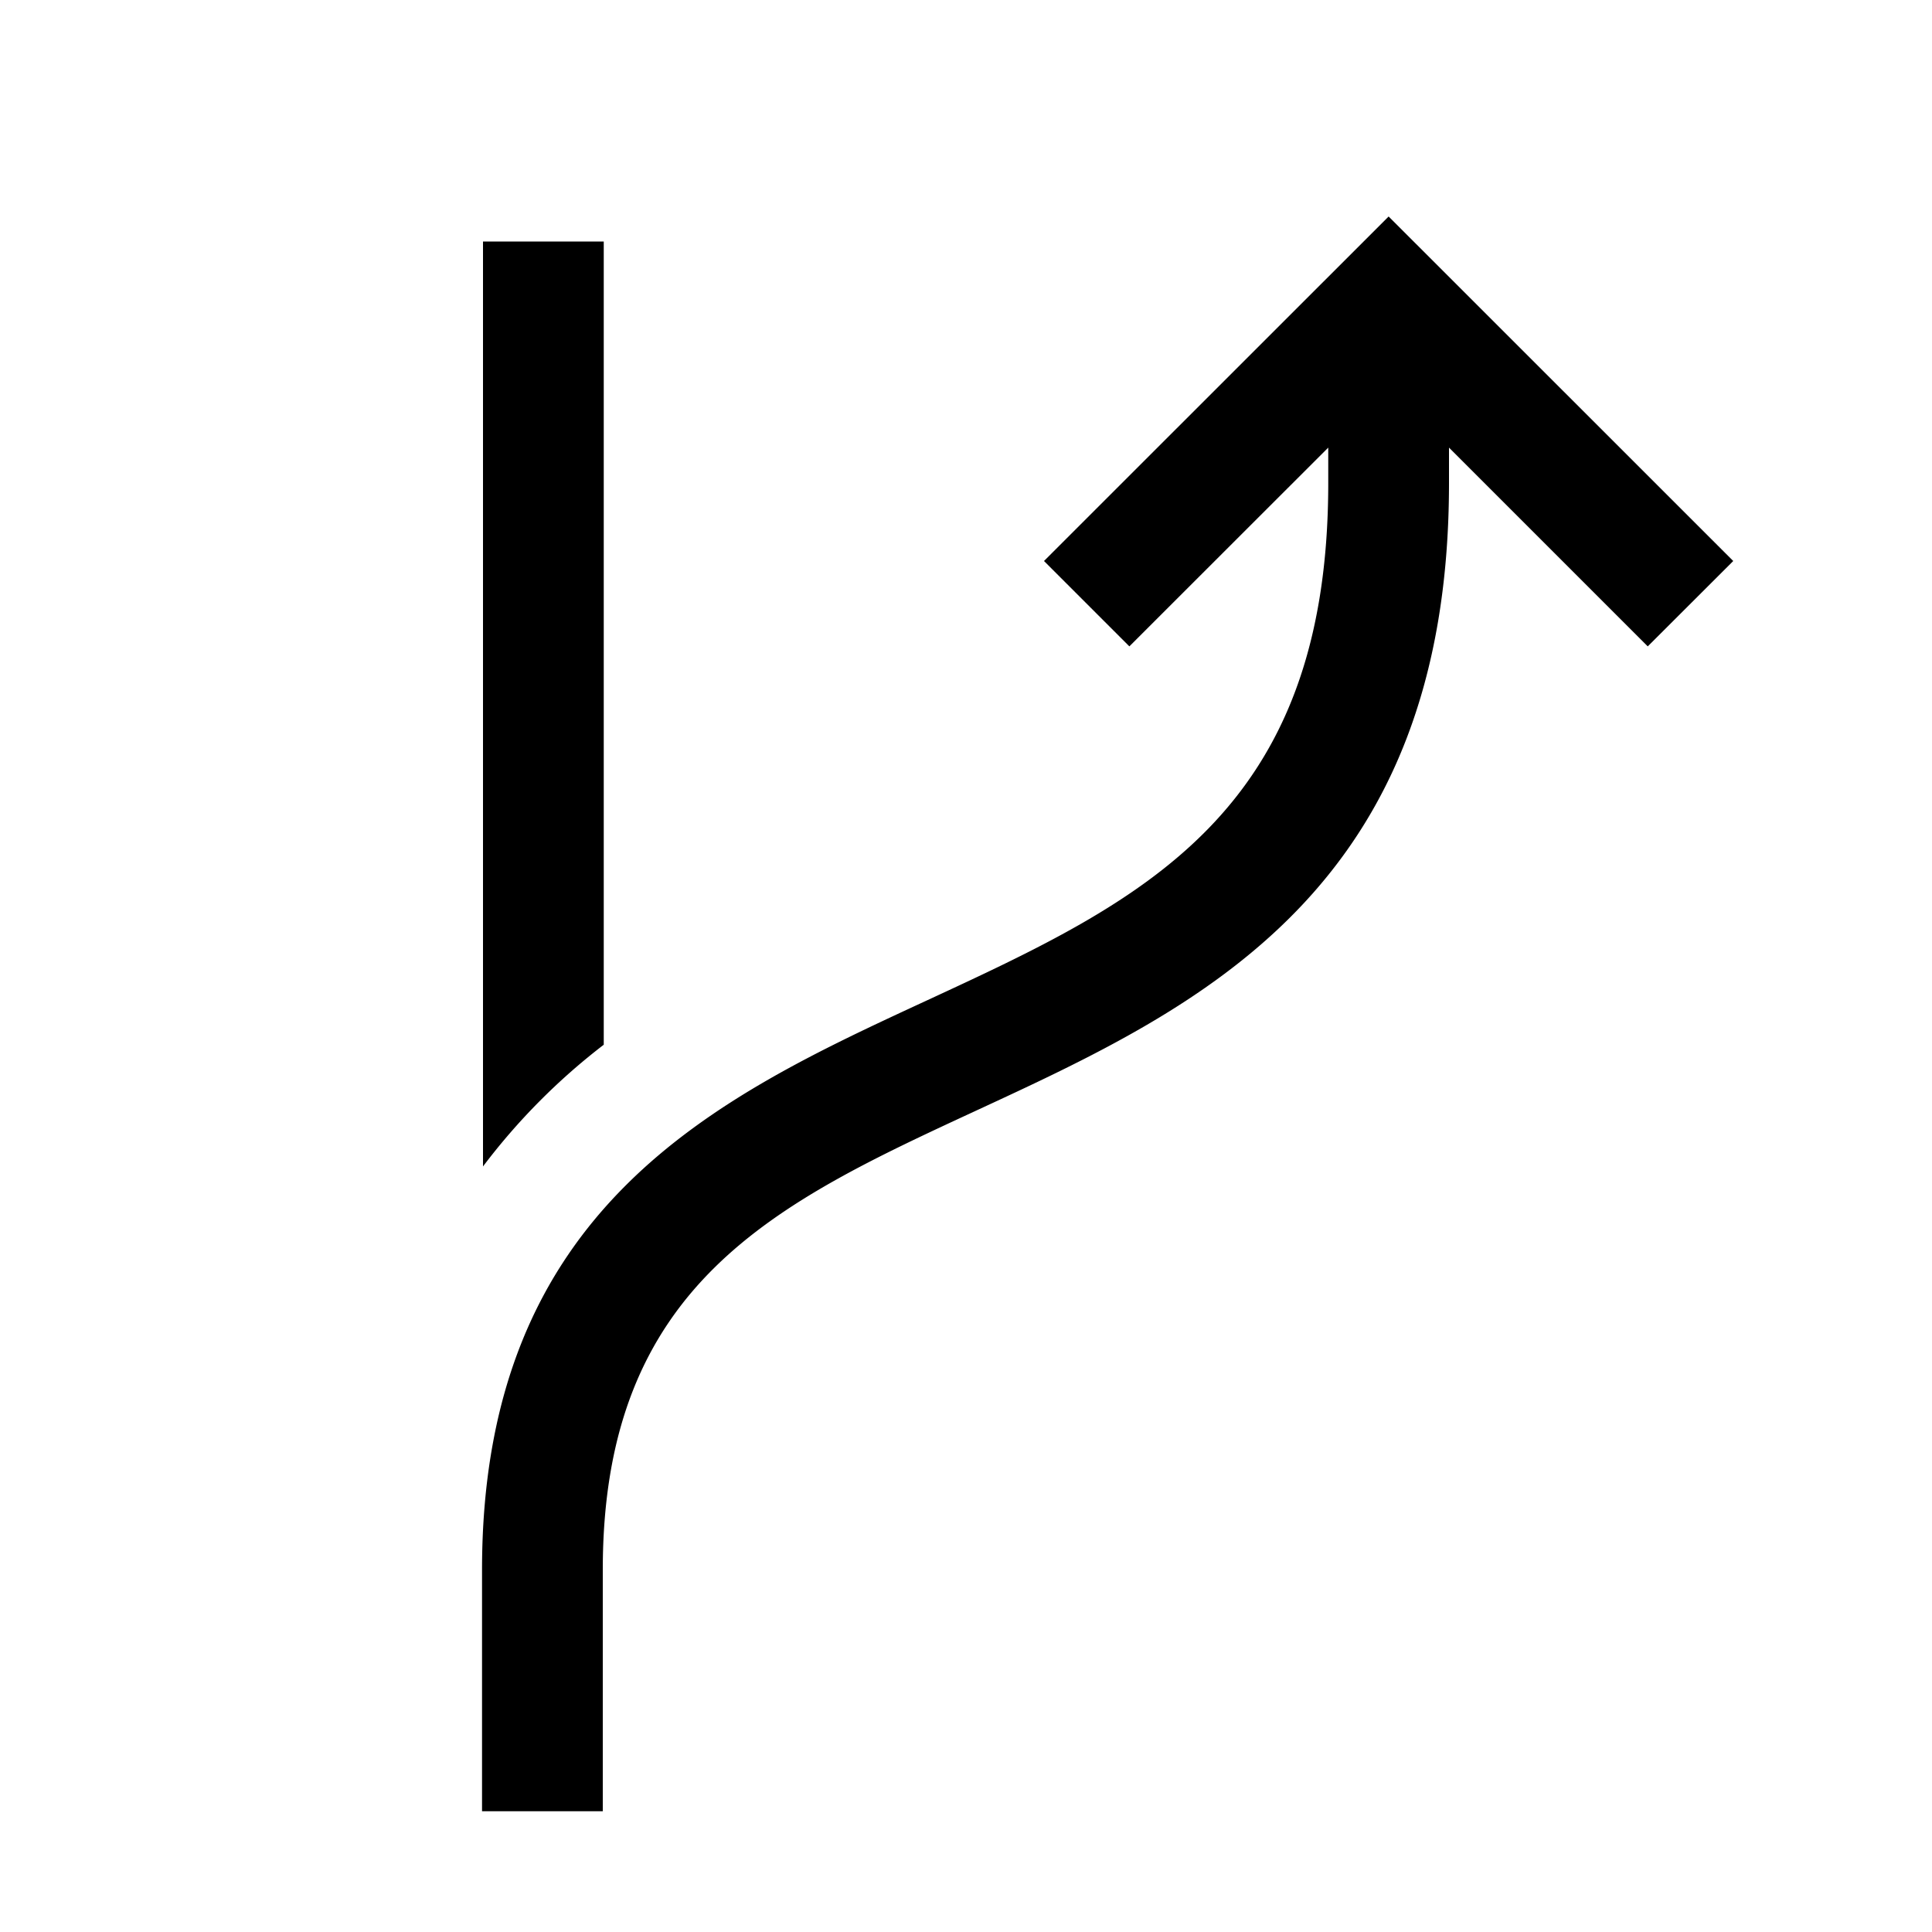 <svg id="icons" xmlns="http://www.w3.org/2000/svg" viewBox="0 0 16 16"><path d="M4 9.66V2h1v6.652A5.282 5.282 0 0 0 4 9.66zm10.354-5.014L11.5 1.793 8.646 4.646l.707.707L11 3.707V4c0 2.746-1.542 3.46-3.328 4.287-1.725.798-3.68 1.703-3.68 4.713v2h1v-2c0-2.371 1.437-3.036 3.1-3.806C9.924 8.346 12 7.384 12 4v-.293l1.646 1.646z"/></svg>